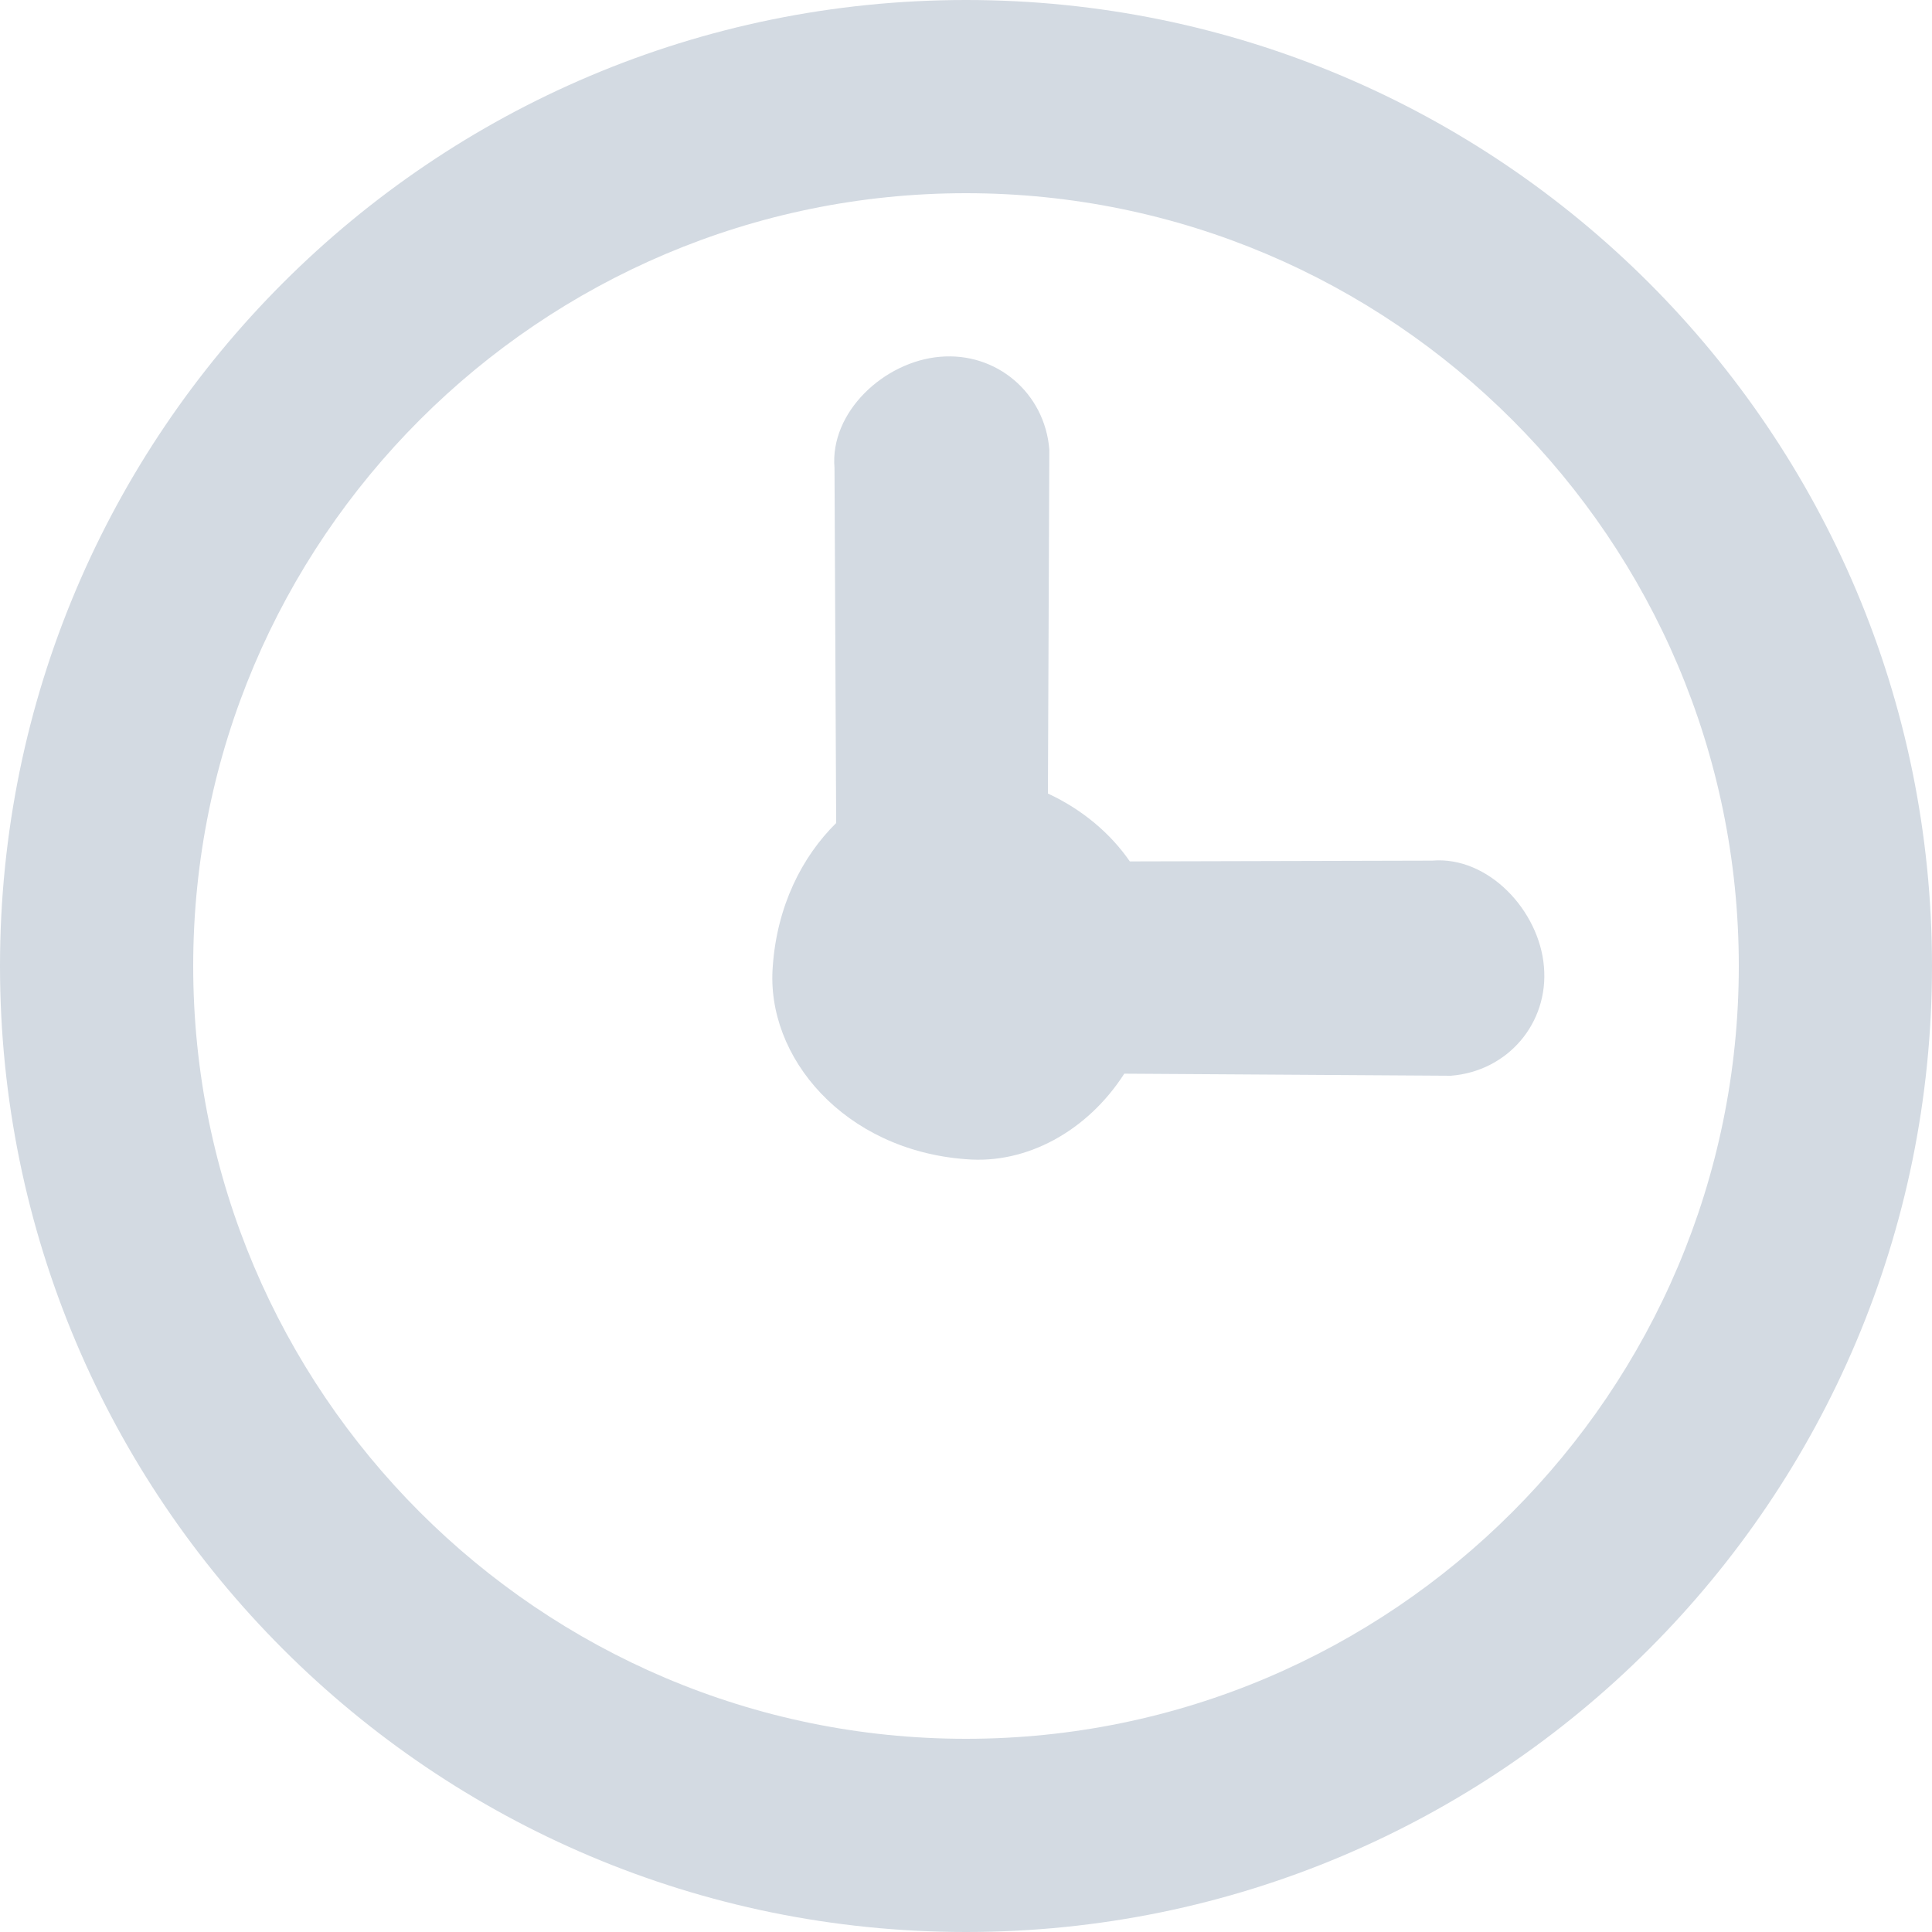 <?xml version="1.0" encoding="UTF-8"?>
<svg width="15px" height="15px" viewBox="0 0 15 15" version="1.1" xmlns="http://www.w3.org/2000/svg" xmlns:xlink="http://www.w3.org/1999/xlink">
    <g stroke="none" stroke-width="1" fill="none" fill-rule="evenodd">
        <path d="M8.772,6.688 L11.119,6.682 C11.556,6.645 11.951,7.071 11.987,7.504 C12.026,7.942 11.707,8.318 11.264,8.352 L8.729,8.336 C8.441,8.784 7.968,9.04 7.5,9 C6.557,8.931 5.942,8.208 6,7.5 C6.033,7.038 6.224,6.654 6.492,6.39 L6.479,3.633 C6.442,3.198 6.866,2.806 7.299,2.77 C7.736,2.732 8.112,3.05 8.147,3.491 L8.136,6.161 C8.405,6.286 8.622,6.471 8.772,6.688 Z M7.5,15 C3.358,15 0,11.642 0,7.5 C0,3.358 3.358,0 7.5,0 C11.642,0 15,3.358 15,7.5 C15,11.642 11.642,15 7.5,15 Z M1.5,7.5 C1.5,10.807 4.192,13.5 7.5,13.5 C10.81,13.5 13.5,10.807 13.5,7.5 C13.5,4.192 10.809,1.5 7.5,1.5 C4.192,1.5 1.5,4.192 1.5,7.5 Z" fill="#D3DAE2" fill-rule="nonzero"></path>
    </g>
</svg>